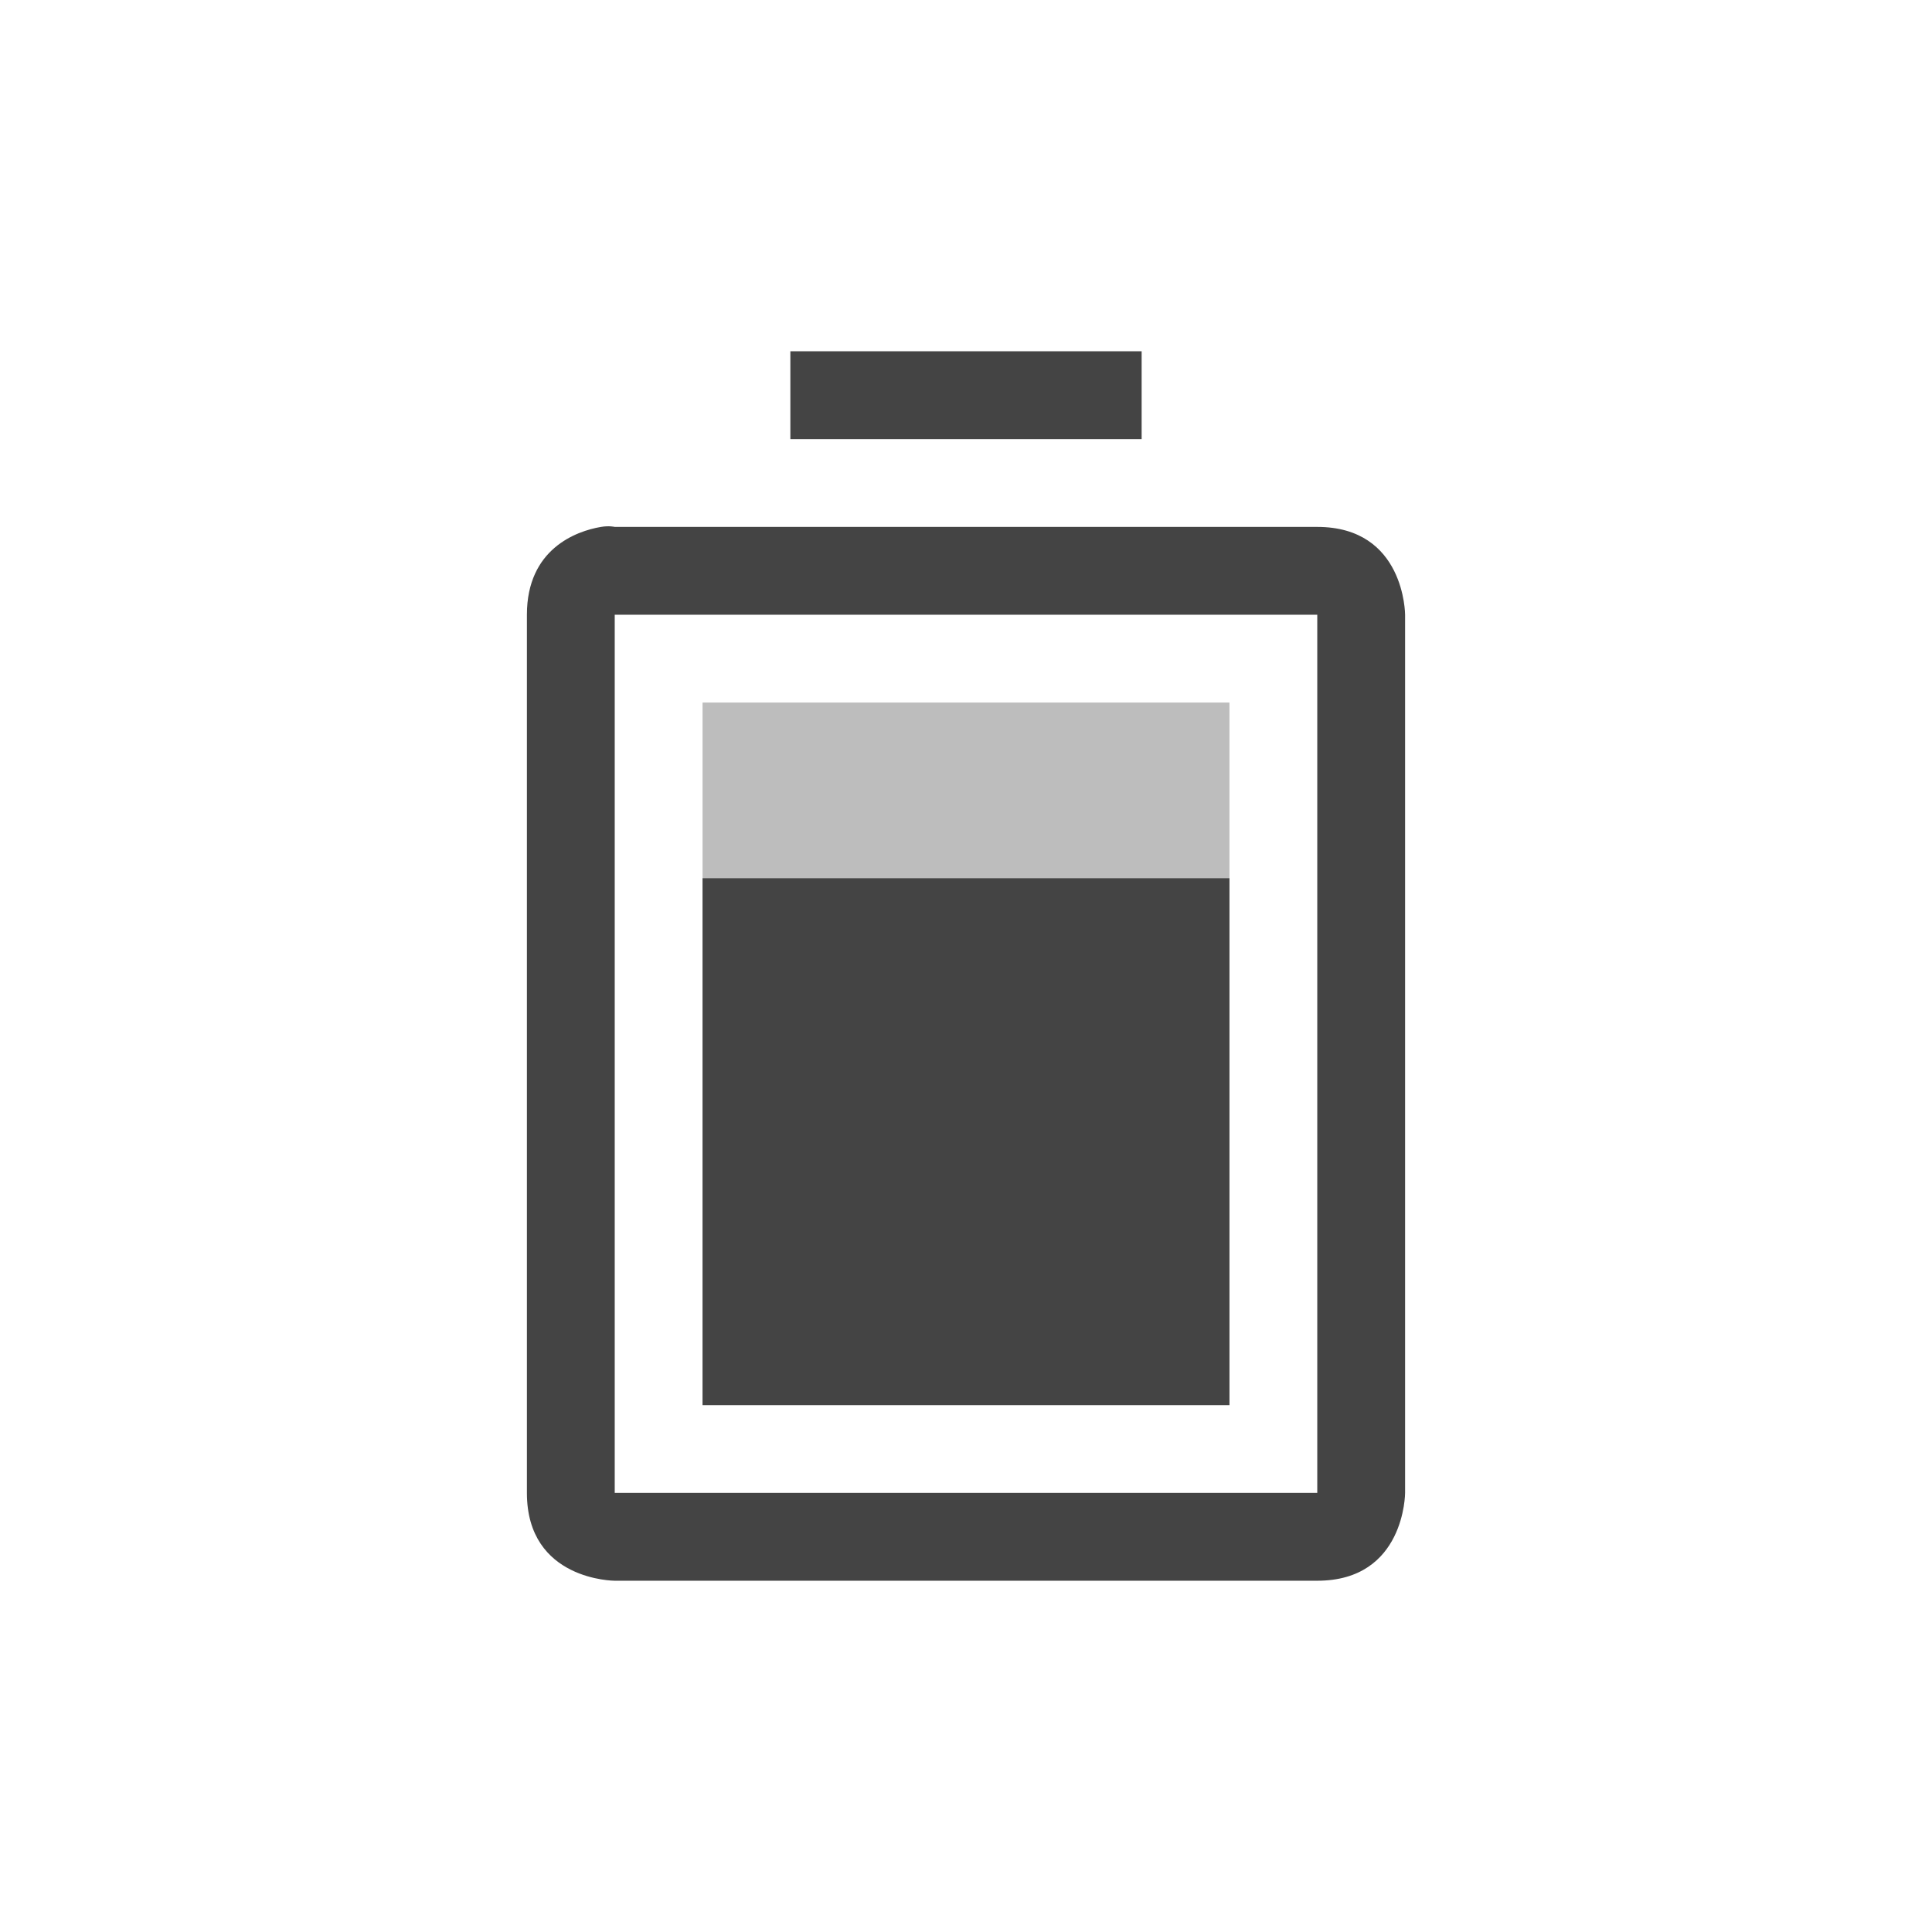 <svg xmlns="http://www.w3.org/2000/svg" xmlns:osb="http://www.openswatchbook.org/uri/2009/osb" xmlns:svg="http://www.w3.org/2000/svg" id="svg6530" width="22" height="22" version="1.1" viewBox="0 0 22 22"><defs id="defs6532"><linearGradient id="linearGradient5606" osb:paint="solid"><stop id="stop5608" offset="0" style="stop-color:#000;stop-opacity:1"/></linearGradient></defs><g id="layer1" transform="translate(-53,-665.389)" style="display:inline"><path id="path7427" d="m 61,673.389 0,8 6,0 0,-8 z" style="opacity:.35;fill:#444;fill-opacity:1;stroke:none"/><rect id="rect7423" width="22" height="22" x="665.39" y="-75" transform="matrix(0,1,-1,0,0,0)" style="color:#ddd;display:inline;overflow:visible;visibility:visible;fill:none;stroke:none;stroke-width:1;marker:none"/><path id="path7425" d="m 62,669.389 0,1 4,0 0,-1 z m -2.156,2 c -0.281,0.047 -0.844,0.25 -0.844,1 l 0,10 c 0,1 1,1 1,1 l 8,0 c 1,0 1,-1 1,-1 l 0,-10 c 0,0 0,-1 -1,-1 l -8,0 c 0,0 -0.062,-0.016 -0.156,0 z m 0.156,1 8,0 0,10 -8,0 z m 1,3 0,6 6,0 0,-6 z" style="fill:#444;fill-opacity:1;stroke:none"/></g></svg>